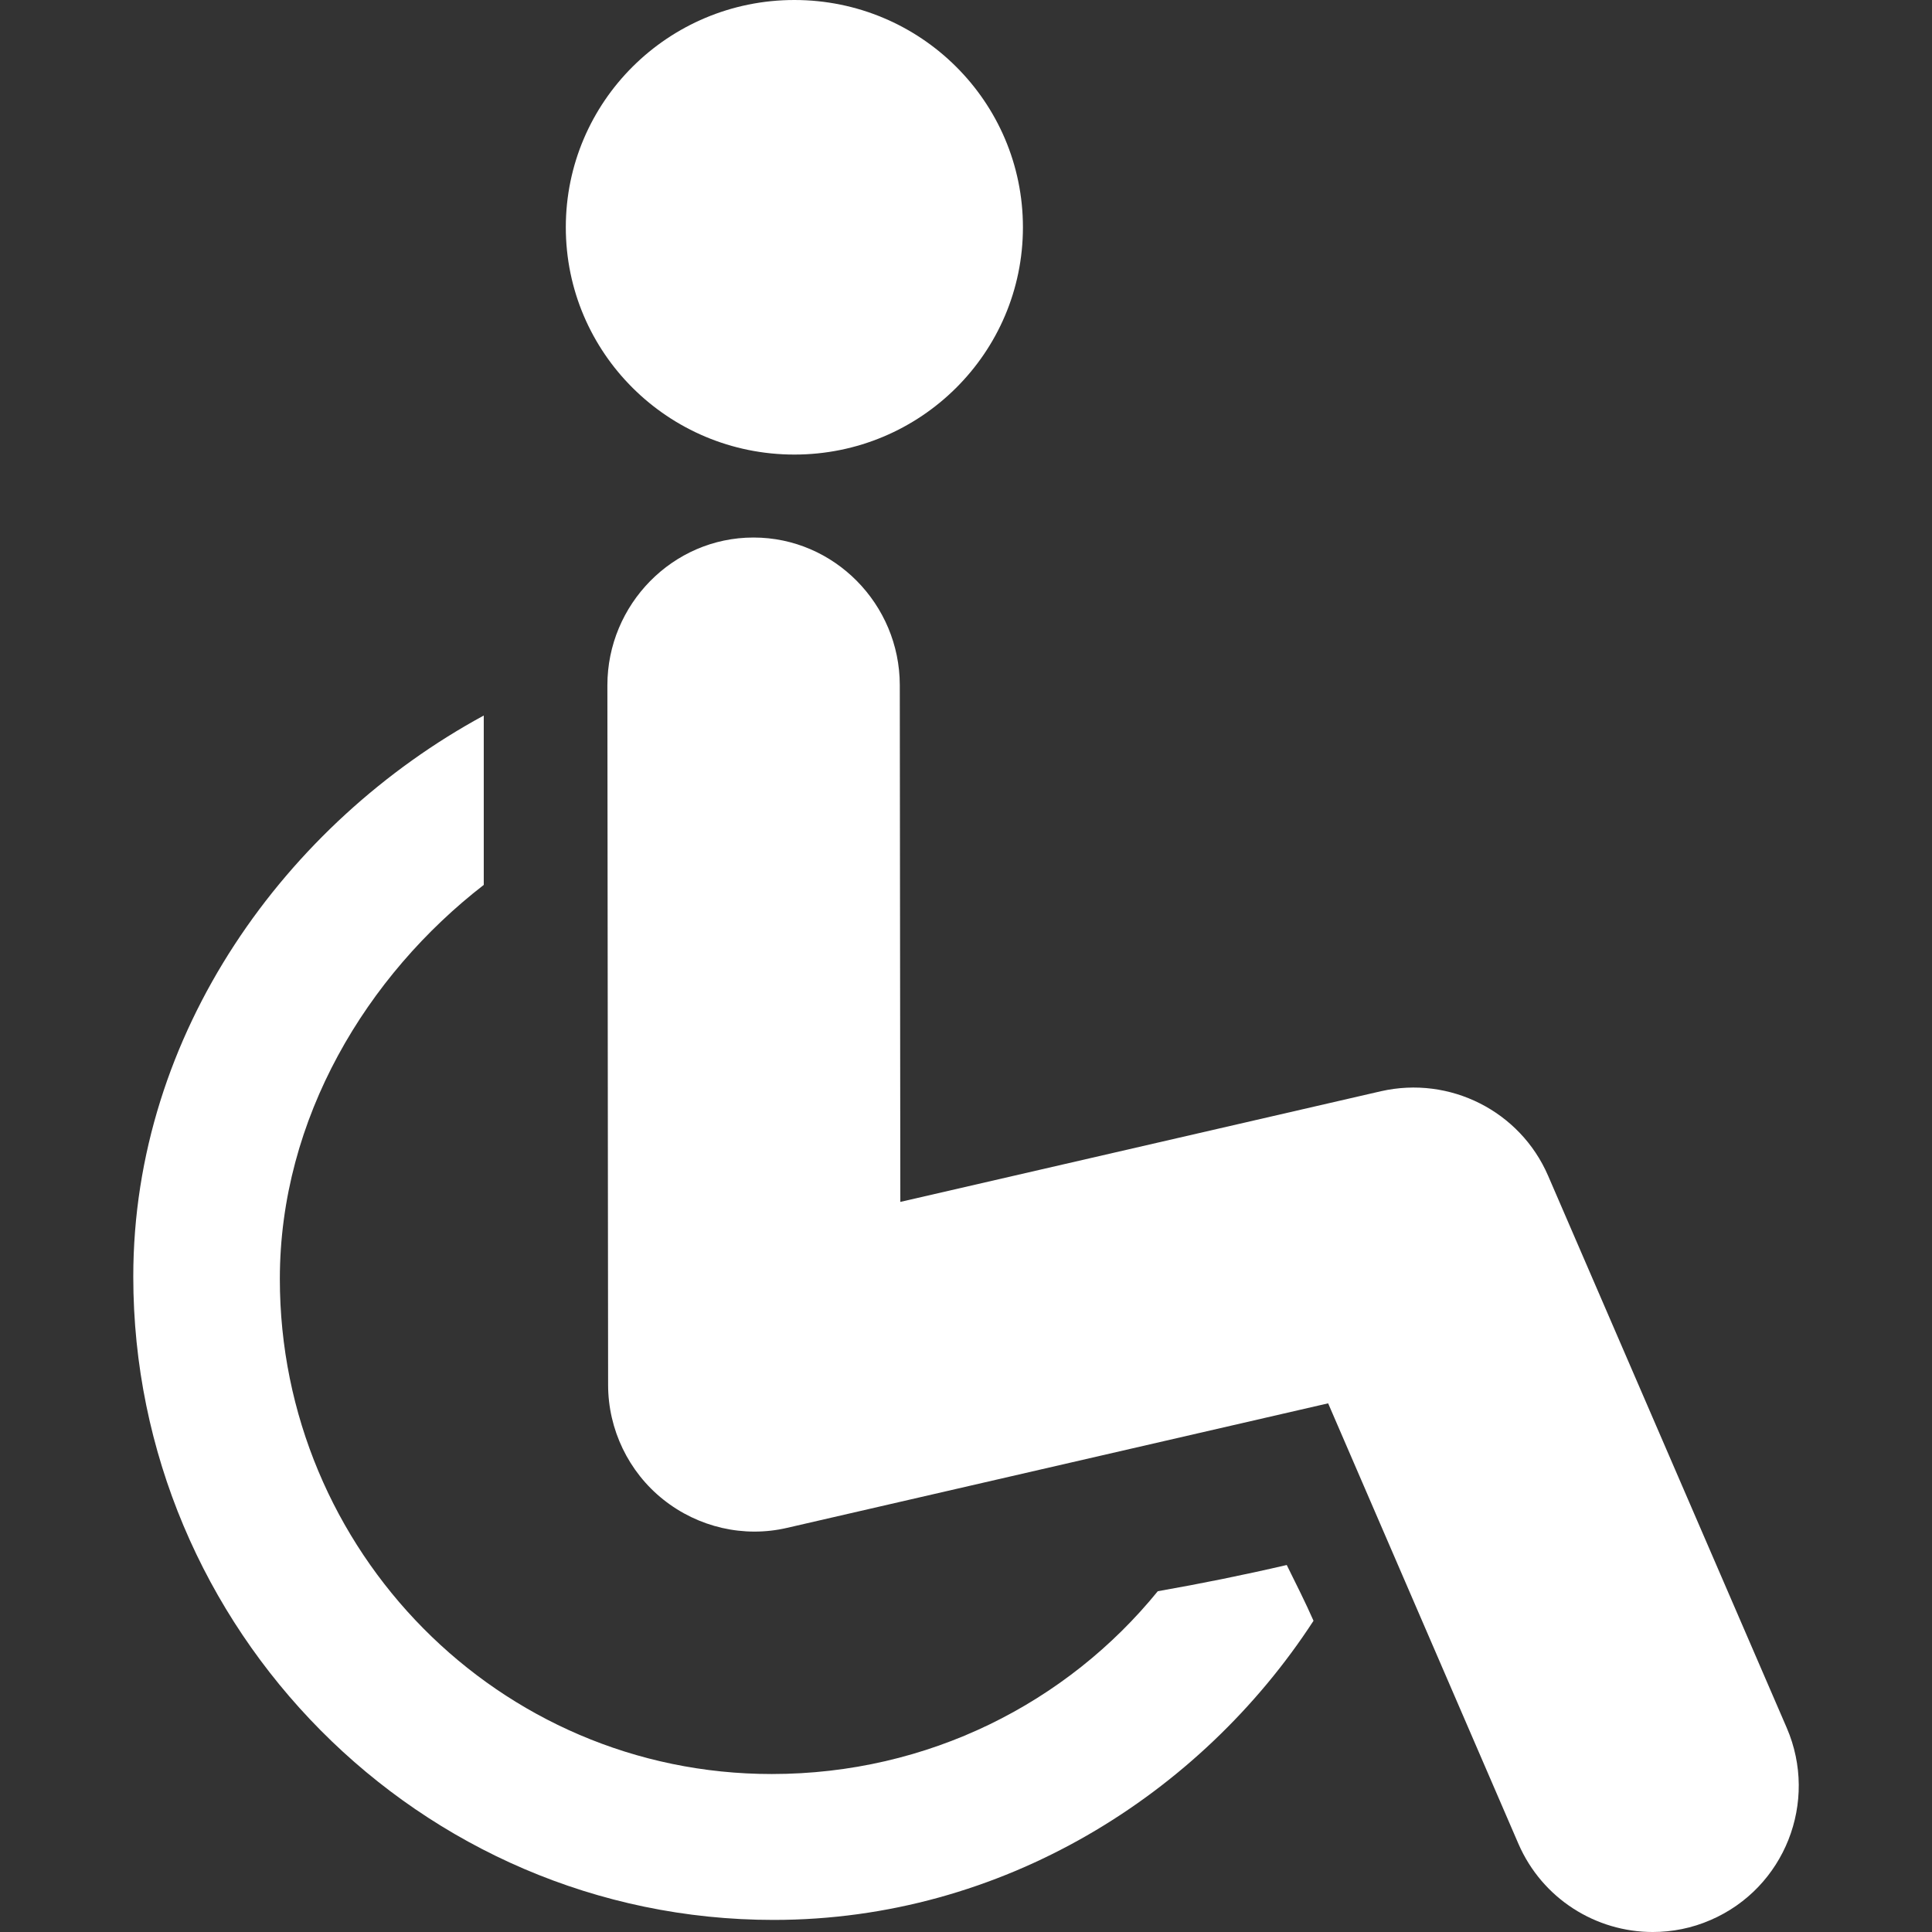 <?xml version="1.0" encoding="iso-8859-1"?>
<!-- Generator: Adobe Illustrator 16.0.0, SVG Export Plug-In . SVG Version: 6.00 Build 0)  -->
<!DOCTYPE svg PUBLIC "-//W3C//DTD SVG 1.1//EN" "http://www.w3.org/Graphics/SVG/1.1/DTD/svg11.dtd">
<svg xmlns="http://www.w3.org/2000/svg" xmlns:xlink="http://www.w3.org/1999/xlink" version="1.1" id="Capa_1" x="0px" y="0px" width="512px" height="512px" viewBox="0 0 31.834 31.834" style="enable-background:new 0 0 31.834 31.834;" xml:space="preserve">
<rect x="0" y="0" width="31.834" height="31.834" fill="#333333" stroke="none"/>
<g>
	<g>
		<path d="M19.077,26.219c-1.494,1.838-3.781,3.012-6.361,3.012c-4.502,0-8.105-3.68-8.105-8.157c0-2.651,1.437-5.005,3.36-6.493    v-2.791c-3.254,1.766-5.775,5.227-5.775,9.246c0,5.802,4.716,10.599,10.551,10.599c3.767,0,7.035-2.067,8.896-4.929    c-0.137-0.312-0.291-0.614-0.441-0.919C20.496,25.951,19.789,26.094,19.077,26.219z" fill="#FFFFFF"/>
		<ellipse cx="13.089" cy="3.745" rx="3.766" ry="3.745" fill="#FFFFFF"/>
		<path d="M29.441,28.471l-3.933-9.099c-0.461-1.065-1.619-1.649-2.752-1.392l-7.921,1.824l-0.009-8.517    c-0.002-1.33-1.08-2.43-2.409-2.43c0,0-0.002,0-0.003,0c-1.33,0-2.406,1.105-2.406,2.434L10.02,22.82    c0,0.732,0.336,1.433,0.91,1.889c0.574,0.457,1.326,0.632,2.038,0.466l8.916-2.052l3.135,7.257    c0.395,0.91,1.281,1.454,2.213,1.454c0.318,0,0.644-0.062,0.955-0.198C29.407,31.109,29.967,29.691,29.441,28.471z" fill="#FFFFFF"/>
	</g>
</g>
<g>
</g>
<g>
</g>
<g>
</g>
<g>
</g>
<g>
</g>
<g>
</g>
<g>
</g>
<g>
</g>
<g>
</g>
<g>
</g>
<g>
</g>
<g>
</g>
<g>
</g>
<g>
</g>
<g>
</g>
</svg>
